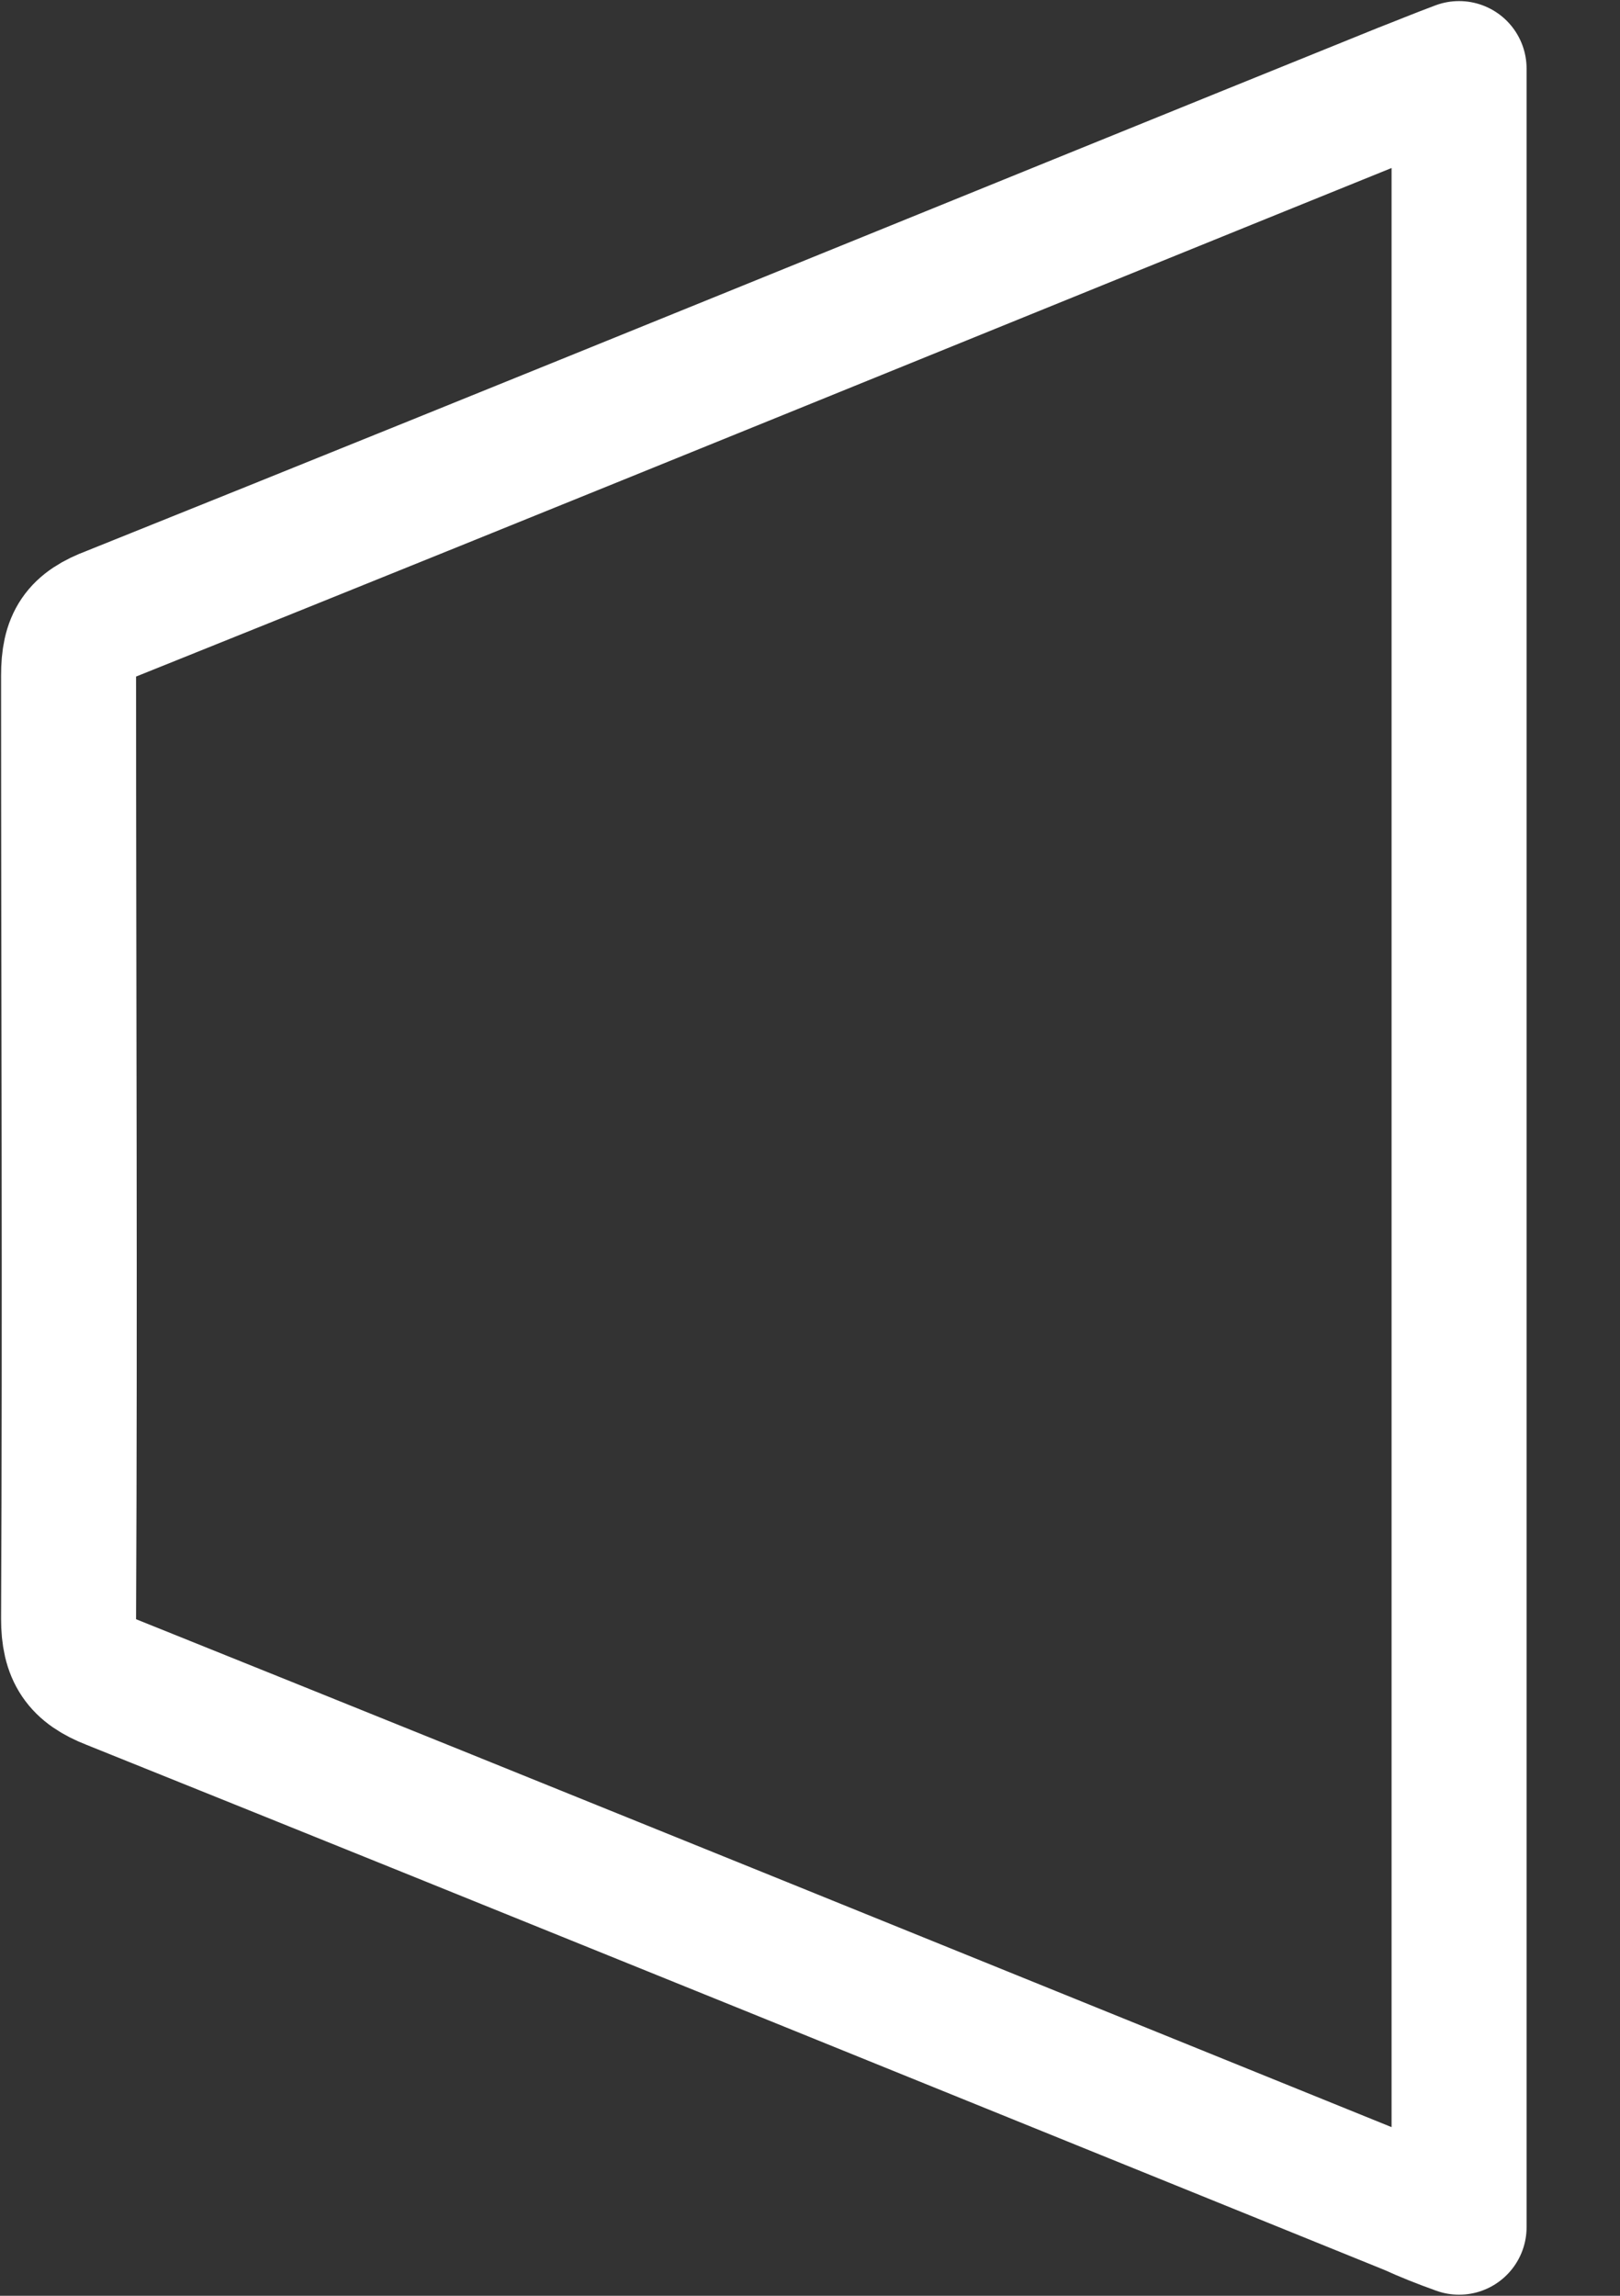 <svg width="12" height="17" viewBox="0 0 12 17" fill="none" xmlns="http://www.w3.org/2000/svg">
<rect x="0" y="0" width="12" height="17" fill="#333333" stroke="none"/>
<path d="M10.808 0.508V16.492C10.666 16.441 10.564 16.4 10.452 16.349C7.239 15.048 4.036 13.746 0.824 12.455C0.59 12.364 0.508 12.242 0.508 11.987C0.519 9.659 0.508 7.331 0.508 5.002C0.508 4.748 0.58 4.636 0.824 4.545C4.016 3.264 7.199 1.962 10.391 0.671C10.523 0.62 10.645 0.569 10.808 0.508Z" stroke="white" stroke-linecap="round" stroke-linejoin="round"/>
</svg>
